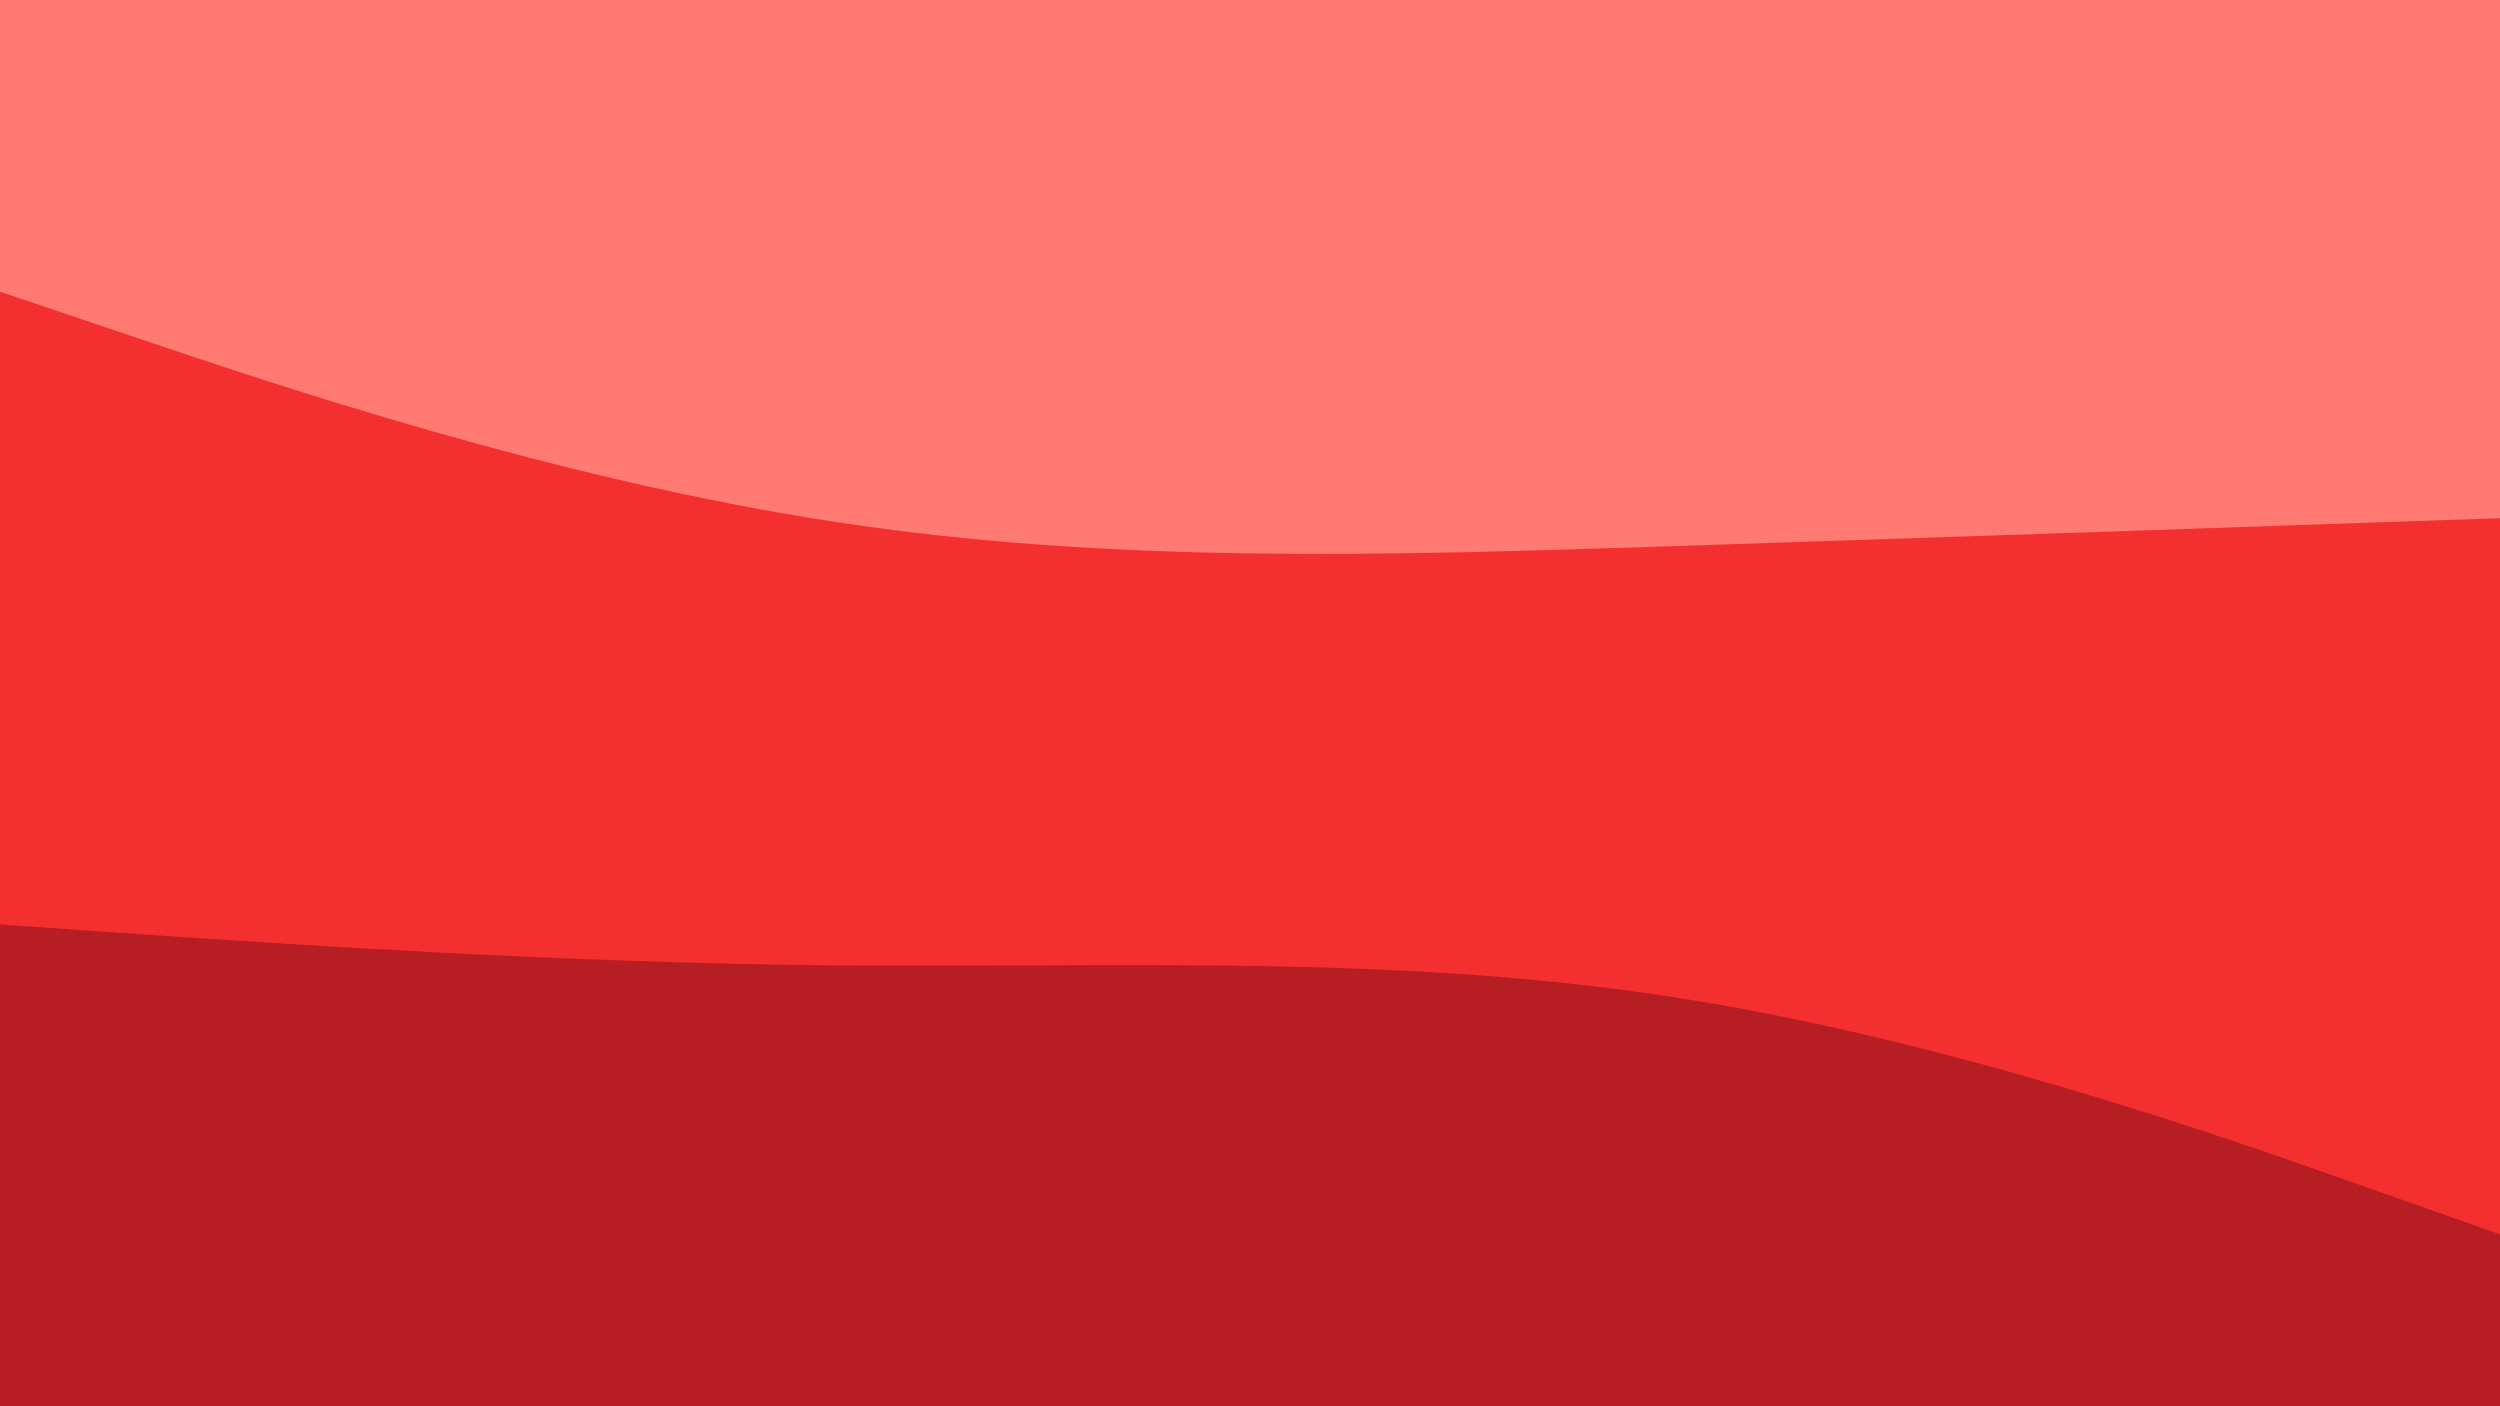 <svg id="visual" viewBox="0 0 960 540" width="960" height="540" xmlns="http://www.w3.org/2000/svg" xmlns:xlink="http://www.w3.org/1999/xlink" version="1.1"><path d="M0 114L53.3 132C106.7 150 213.3 186 320 202.3C426.7 218.7 533.3 215.3 640 211.8C746.7 208.3 853.3 204.7 906.7 202.8L960 201L960 0L906.7 0C853.3 0 746.7 0 640 0C533.3 0 426.7 0 320 0C213.3 0 106.7 0 53.3 0L0 0Z" fill="#ff7a72"></path><path d="M0 357L53.3 360.7C106.7 364.3 213.3 371.7 320 372.7C426.7 373.7 533.3 368.3 640 384.5C746.7 400.7 853.3 438.3 906.7 457.2L960 476L960 199L906.7 200.8C853.3 202.7 746.7 206.3 640 209.8C533.3 213.3 426.7 216.7 320 200.3C213.3 184 106.7 148 53.3 130L0 112Z" fill="#f42f2f"></path><path d="M0 541L53.3 541C106.7 541 213.3 541 320 541C426.7 541 533.3 541 640 541C746.7 541 853.3 541 906.7 541L960 541L960 474L906.7 455.2C853.3 436.3 746.7 398.7 640 382.5C533.3 366.3 426.7 371.7 320 370.7C213.3 369.7 106.7 362.3 53.3 358.7L0 355Z" fill="#b61e24"></path></svg>